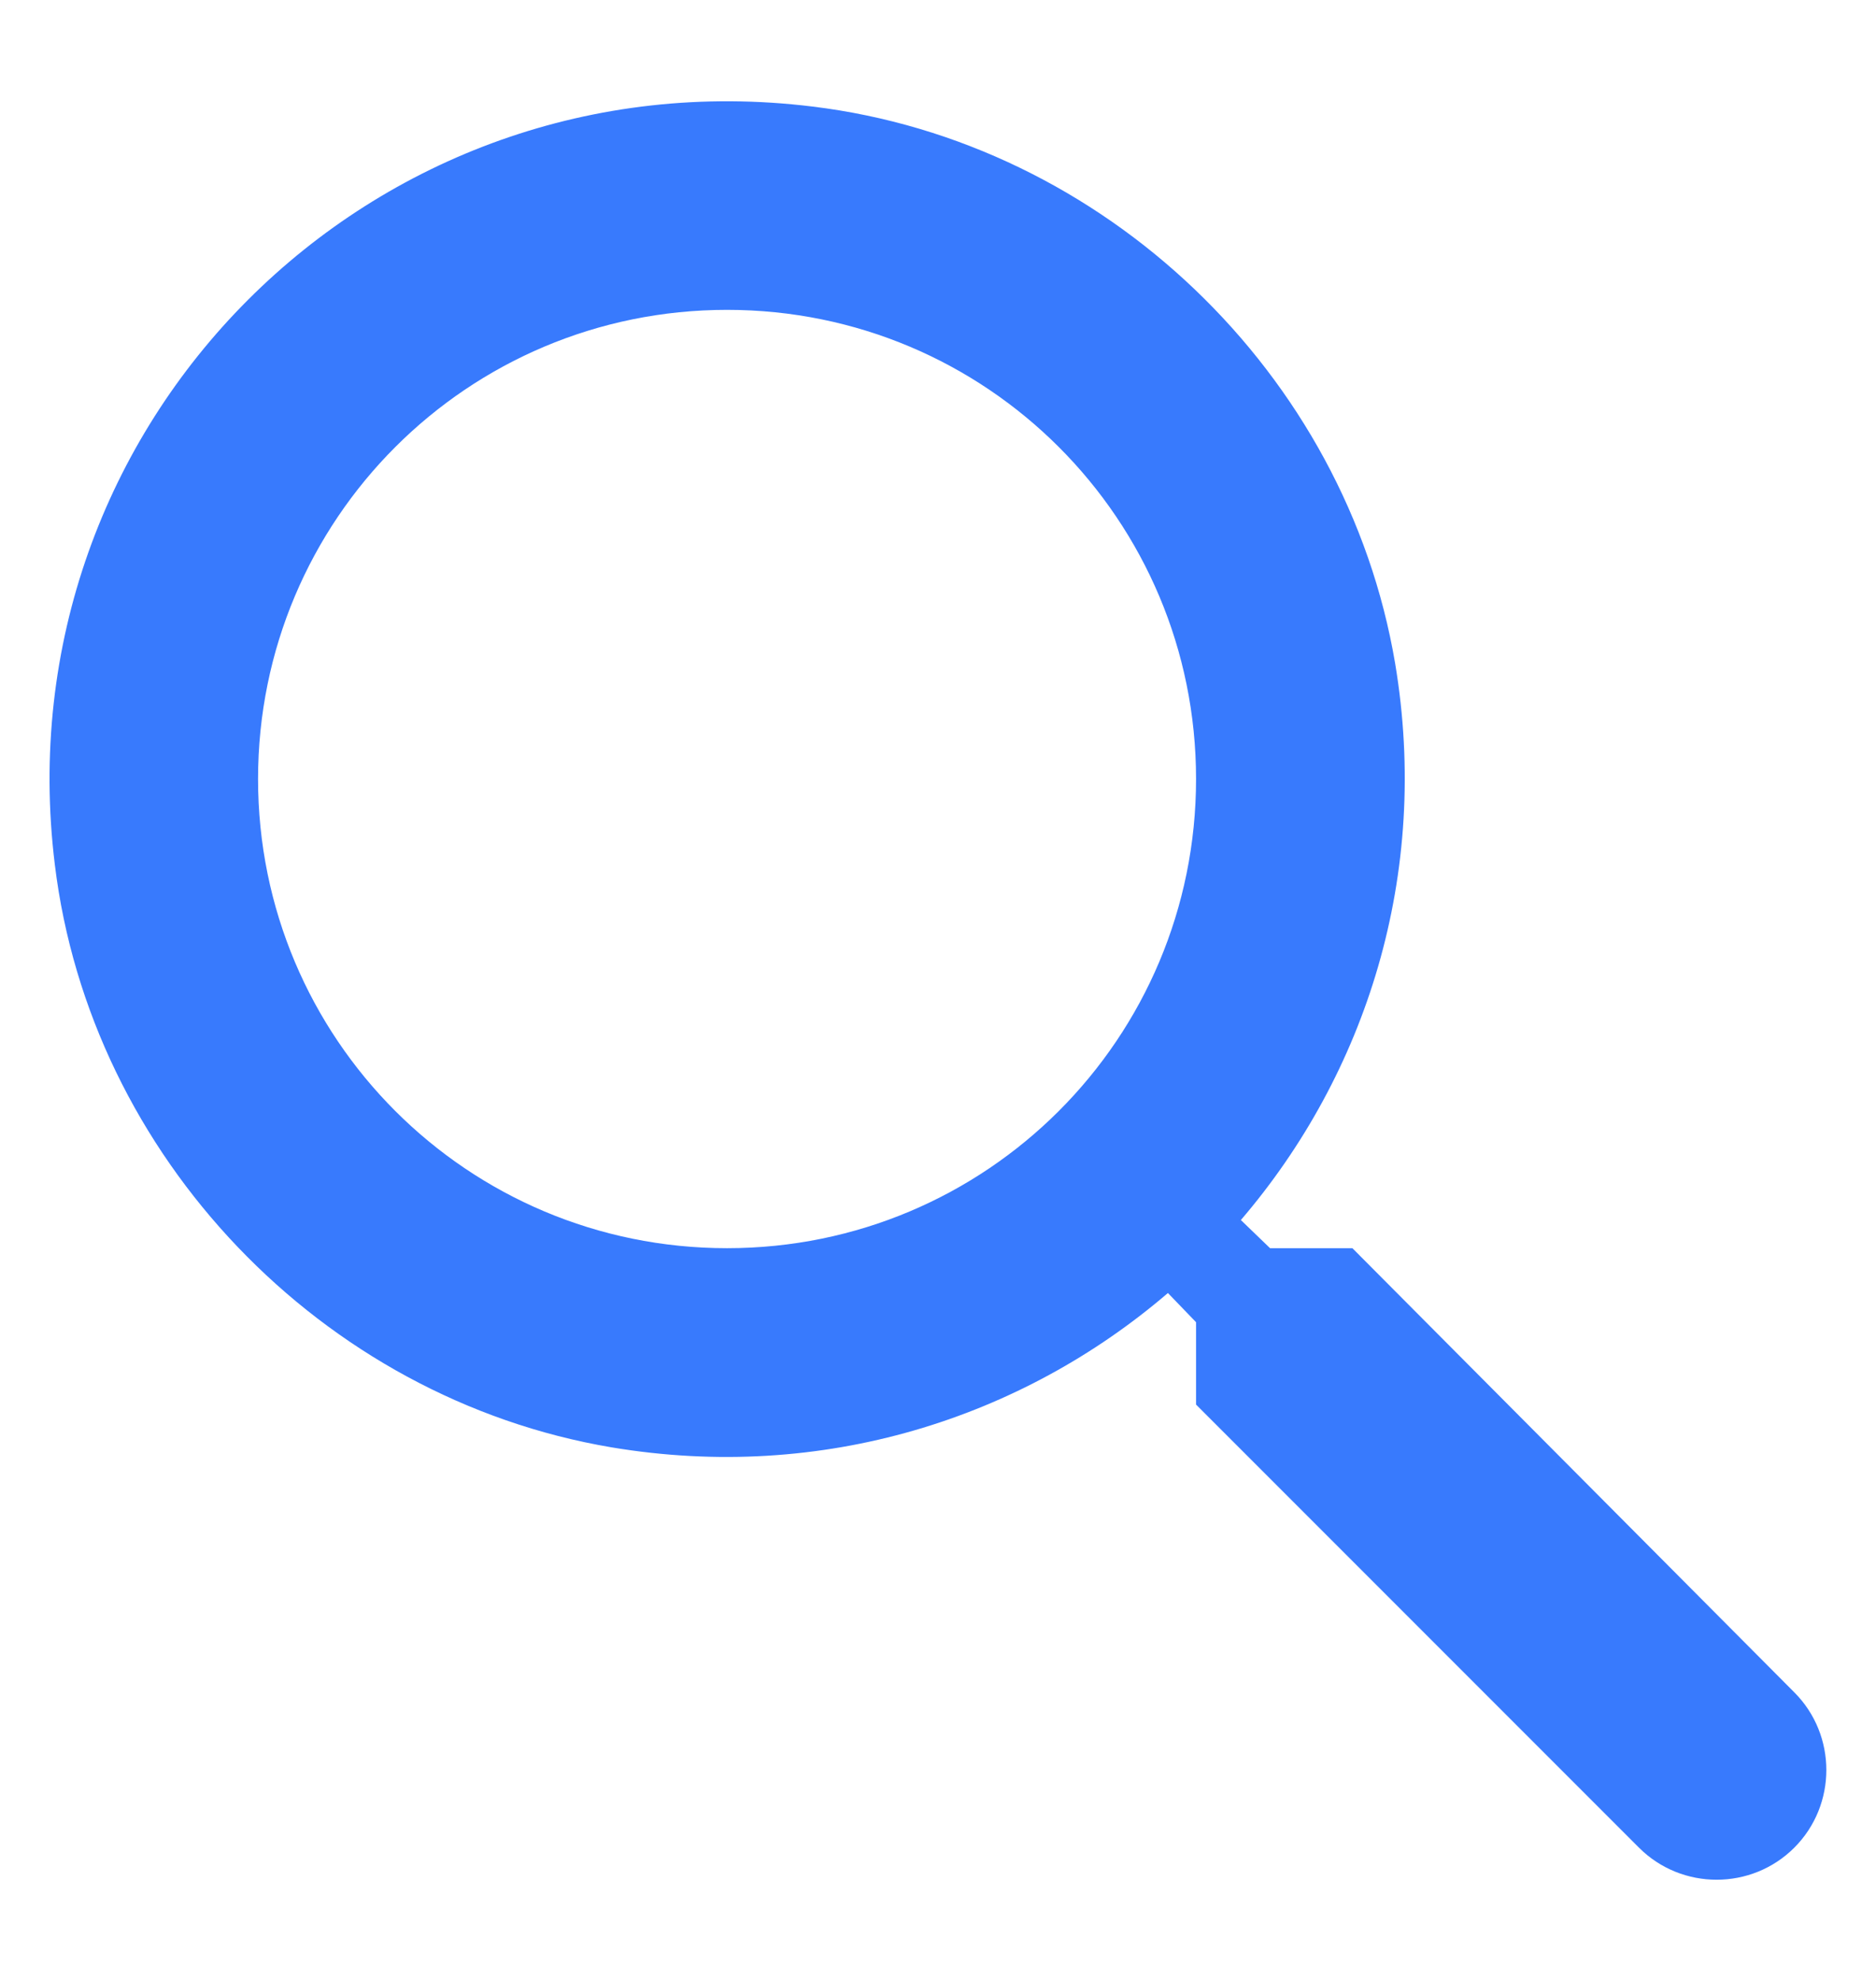 <svg width="18" height="19" viewBox="0 0 18 19" fill="none" xmlns="http://www.w3.org/2000/svg">
<path d="M12.976 11.972H12.186L11.906 11.702C13.106 10.302 13.726 8.392 13.386 6.362C12.916 3.582 10.596 1.362 7.796 1.022C3.566 0.502 0.006 4.062 0.526 8.292C0.866 11.092 3.086 13.412 5.866 13.882C7.896 14.222 9.806 13.602 11.206 12.402L11.476 12.682V13.472L15.726 17.722C16.136 18.132 16.806 18.132 17.216 17.722C17.626 17.312 17.626 16.642 17.216 16.232L12.976 11.972ZM6.976 11.972C4.486 11.972 2.476 9.962 2.476 7.472C2.476 4.982 4.486 2.972 6.976 2.972C9.466 2.972 11.476 4.982 11.476 7.472C11.476 9.962 9.466 11.972 6.976 11.972Z" fill="#387AFD"/>
</svg>
